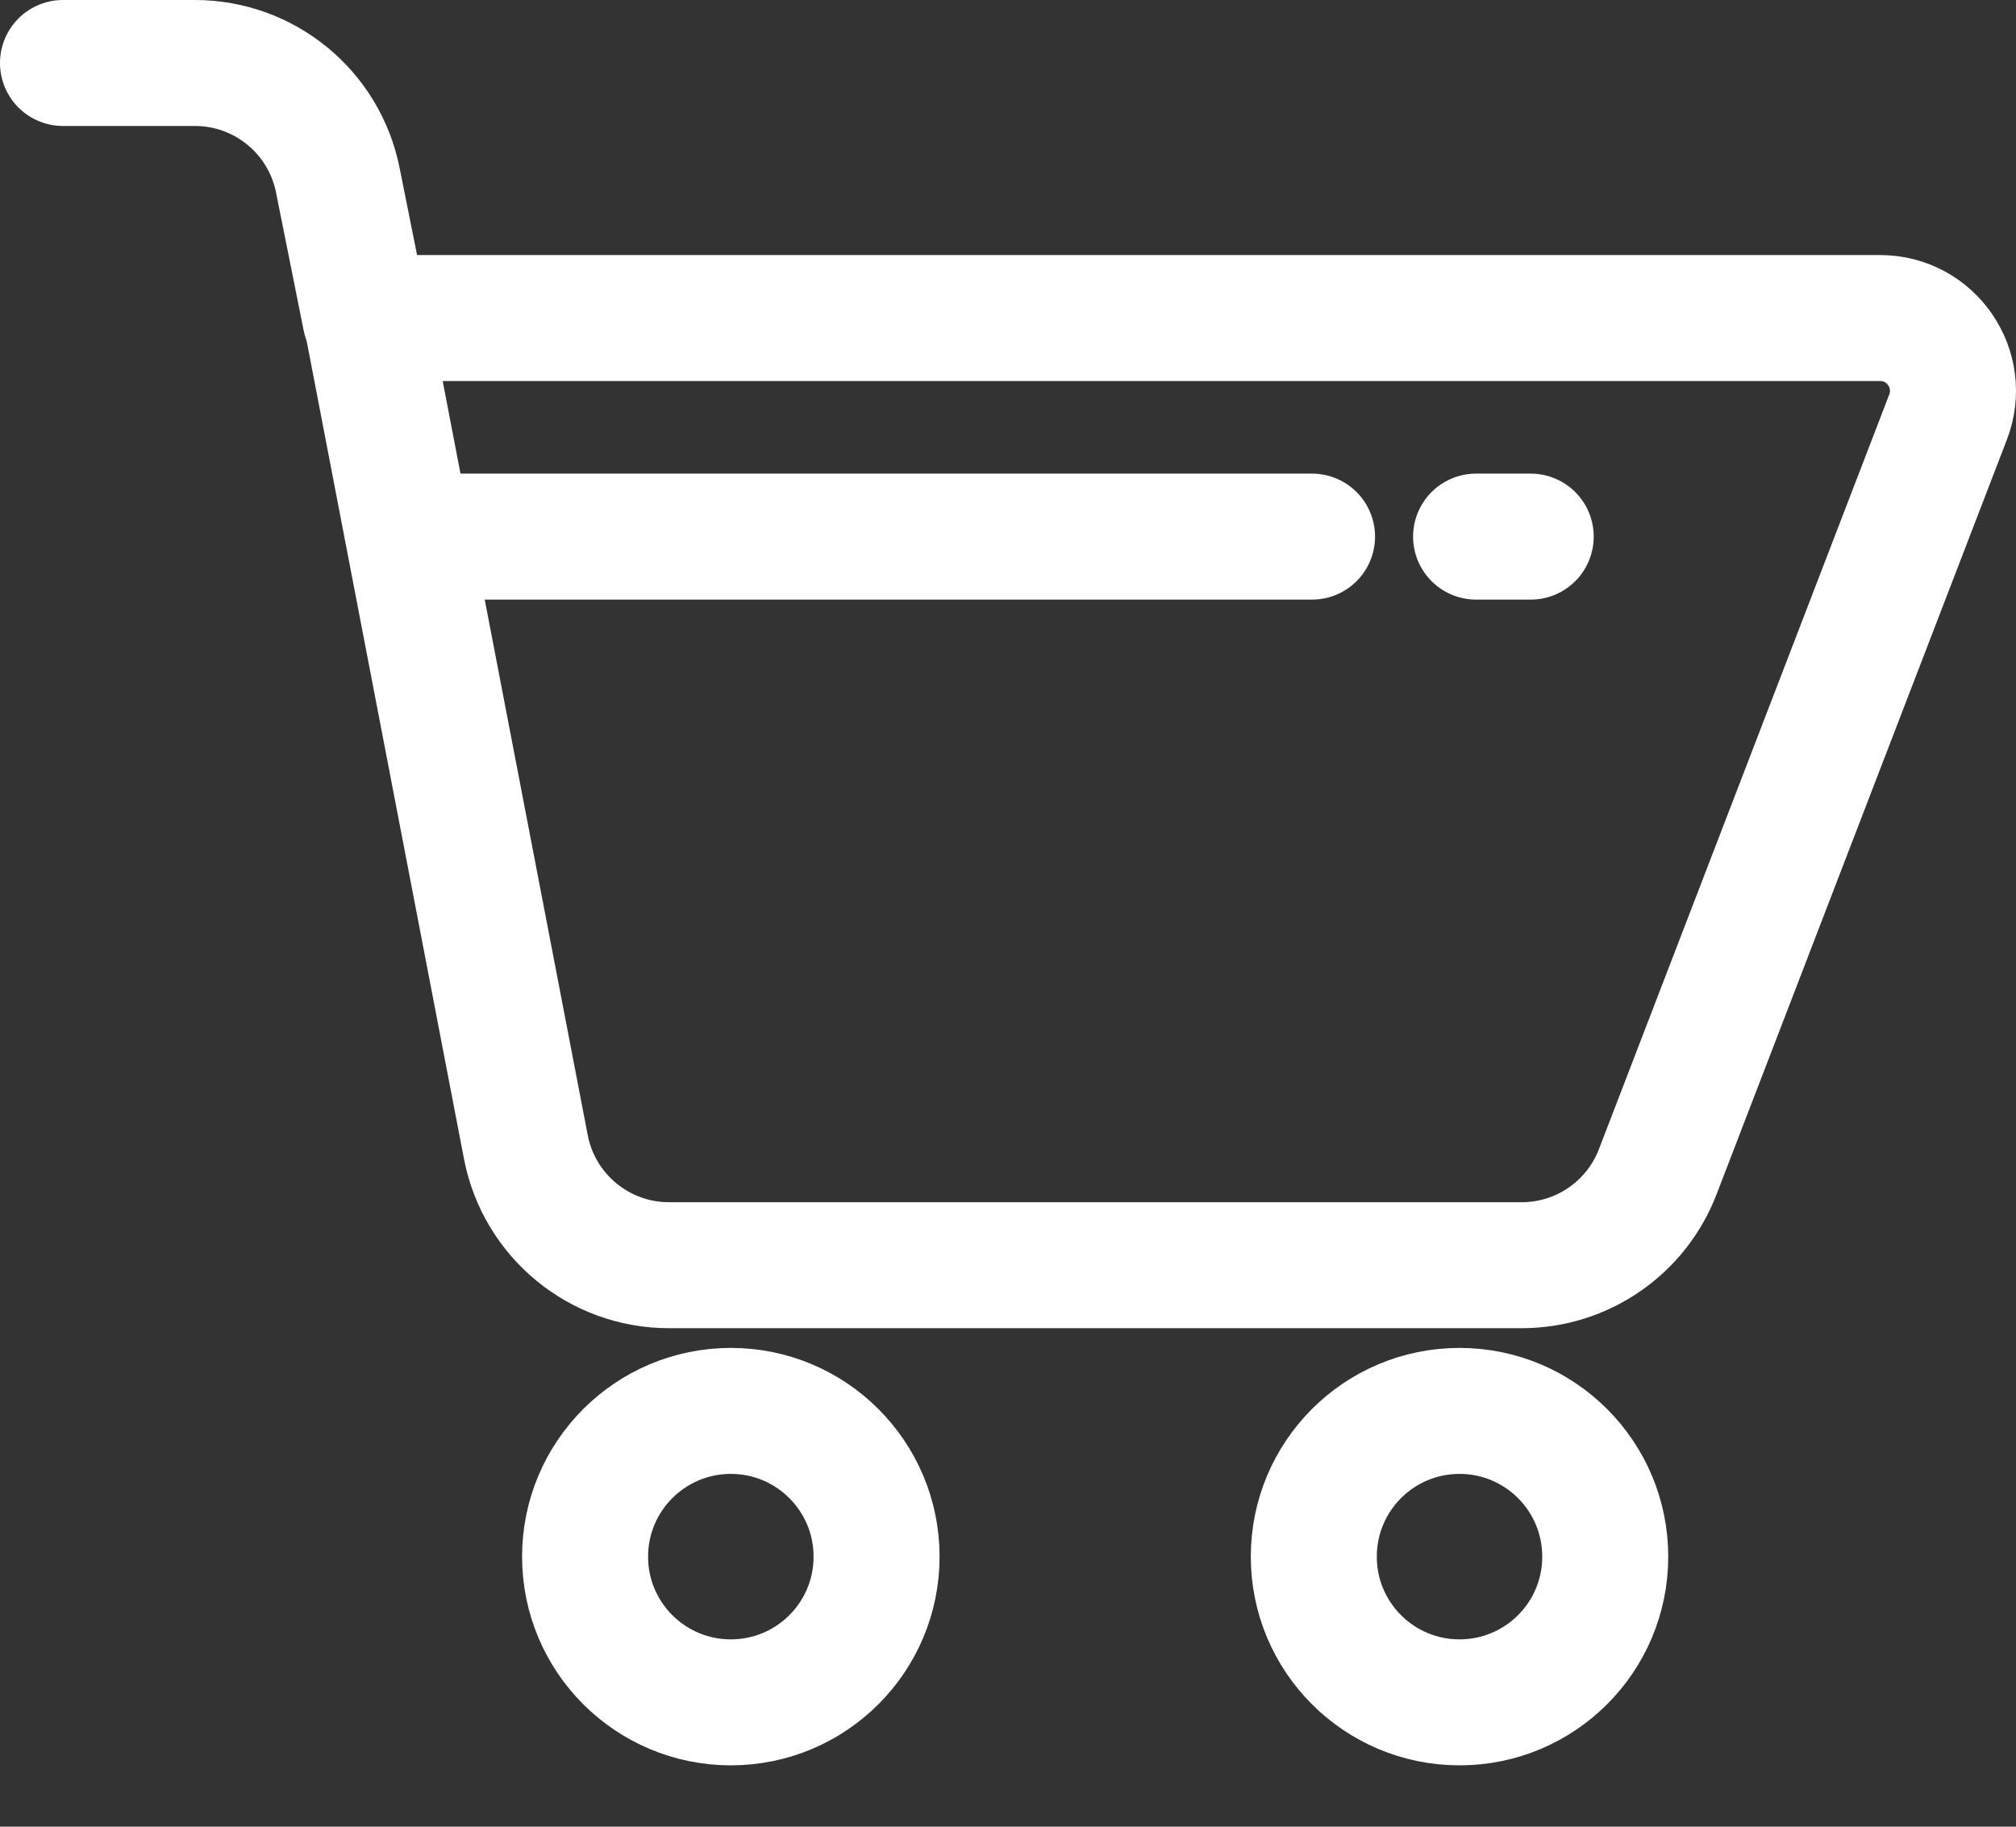 <svg width="32" height="29" viewBox="0 0 32 29" fill="none" xmlns="http://www.w3.org/2000/svg">
<rect x="0" y="0" width="32" height="29" fill="#333333" stroke="none"/>
<path d="M23.167 27.026C24.445 27.026 25.48 25.991 25.48 24.713C25.48 23.435 24.445 22.399 23.167 22.399C21.889 22.399 20.854 23.435 20.854 24.713C20.854 25.991 21.889 27.026 23.167 27.026Z" stroke="white" stroke-width="2" stroke-miterlimit="10" stroke-linecap="round" stroke-linejoin="round"/>
<path d="M11.601 27.026C12.878 27.026 13.914 25.991 13.914 24.713C13.914 23.435 12.878 22.399 11.601 22.399C10.323 22.399 9.287 23.435 9.287 24.713C9.287 25.991 10.323 27.026 11.601 27.026Z" stroke="white" stroke-width="2" stroke-miterlimit="10" stroke-linecap="round" stroke-linejoin="round"/>
<path d="M5.816 5.049H29.842C30.654 5.049 31.213 5.863 30.922 6.621L26.313 18.603C25.969 19.497 25.111 20.086 24.154 20.086H10.619C9.51 20.086 8.557 19.299 8.347 18.21L5.816 5.049Z" stroke="white" stroke-width="2" stroke-miterlimit="10" stroke-linecap="round" stroke-linejoin="round"/>
<path d="M5.801 5.052L5.362 2.86C5.146 1.778 4.197 1 3.094 1H1" stroke="white" stroke-width="2" stroke-miterlimit="10" stroke-linecap="round" stroke-linejoin="round"/>
<path d="M23.43 8.519H24.297" stroke="white" stroke-width="2" stroke-miterlimit="10" stroke-linecap="round" stroke-linejoin="round"/>
<path d="M6.684 8.519H20.826" stroke="white" stroke-width="2" stroke-miterlimit="10" stroke-linecap="round" stroke-linejoin="round"/>
</svg>
